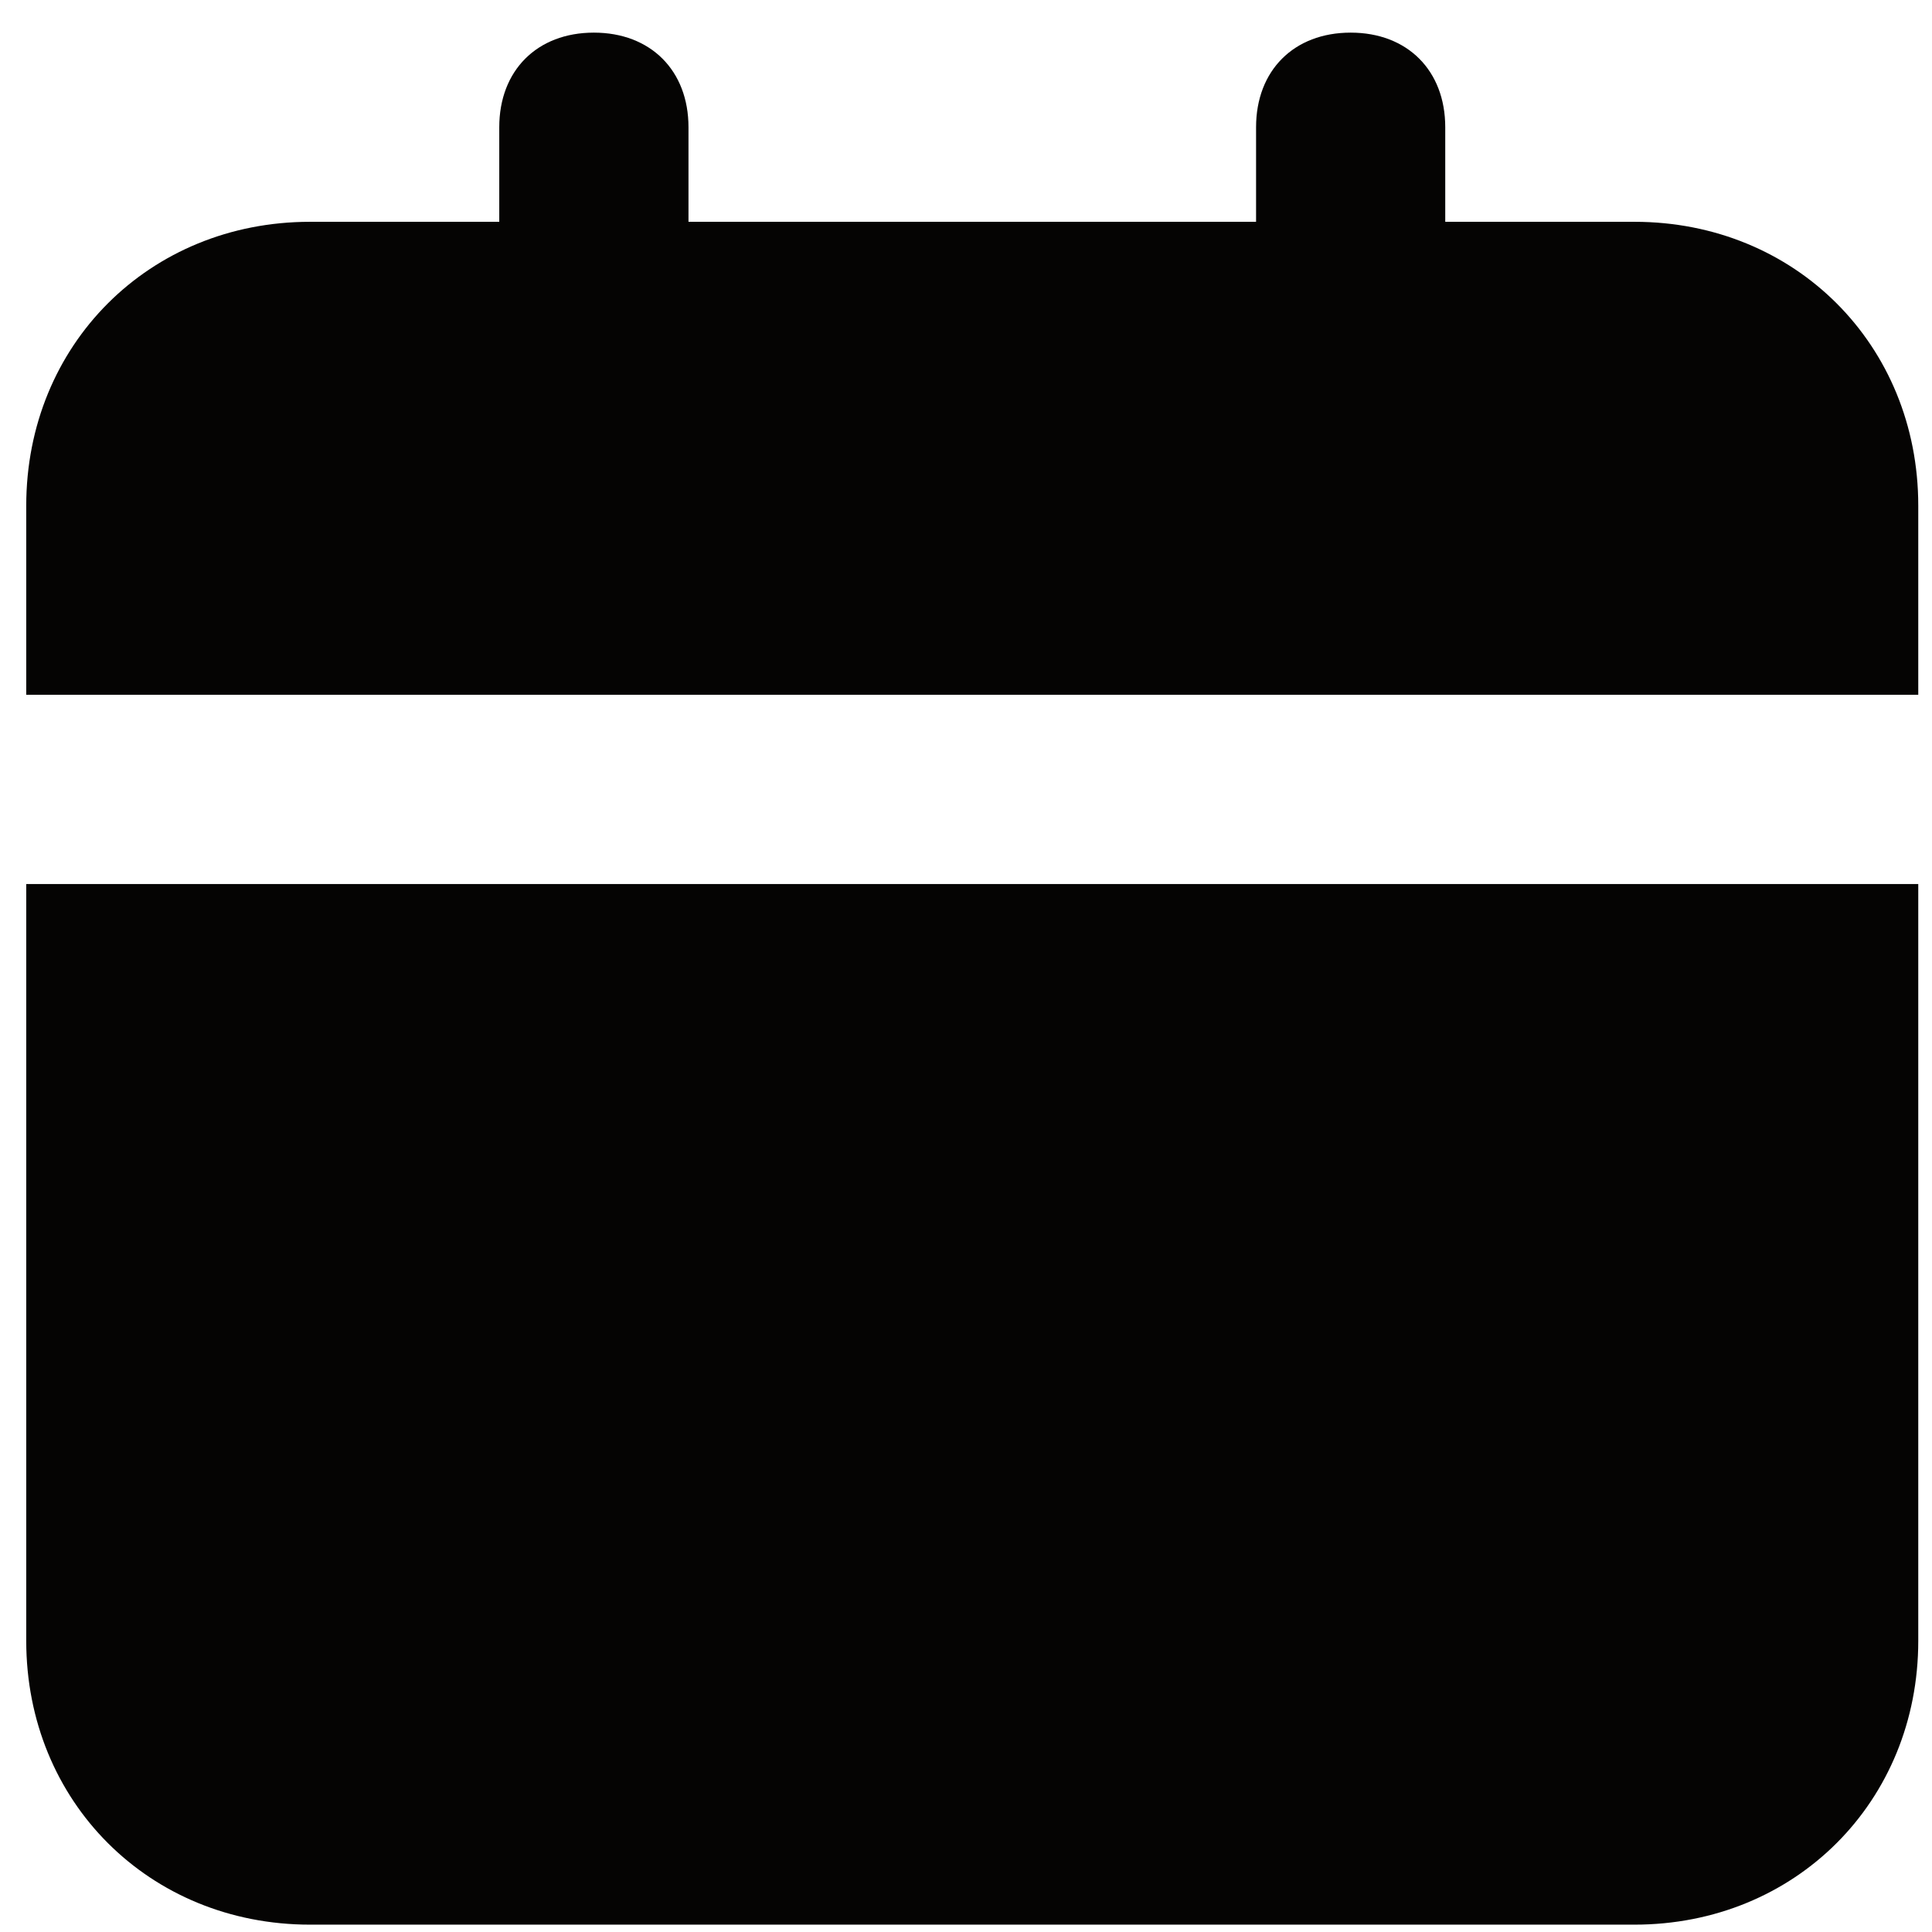 <svg width="36" height="36" viewBox="0 0 36 36" fill="none" xmlns="http://www.w3.org/2000/svg">
<path d="M0.489 30.575C0.489 33.571 2.781 35.863 5.777 35.863H30.456C33.453 35.863 35.744 33.571 35.744 30.575V16.473H0.489V30.575ZM30.456 4.133H26.93V2.371C26.93 1.313 26.225 0.608 25.168 0.608C24.11 0.608 23.405 1.313 23.405 2.371V4.133H12.829V2.371C12.829 1.313 12.123 0.608 11.066 0.608C10.008 0.608 9.303 1.313 9.303 2.371V4.133H5.777C2.781 4.133 0.489 6.425 0.489 9.422V12.947H35.744V9.422C35.744 6.425 33.453 4.133 30.456 4.133Z" fill="#050403"/>
</svg>
